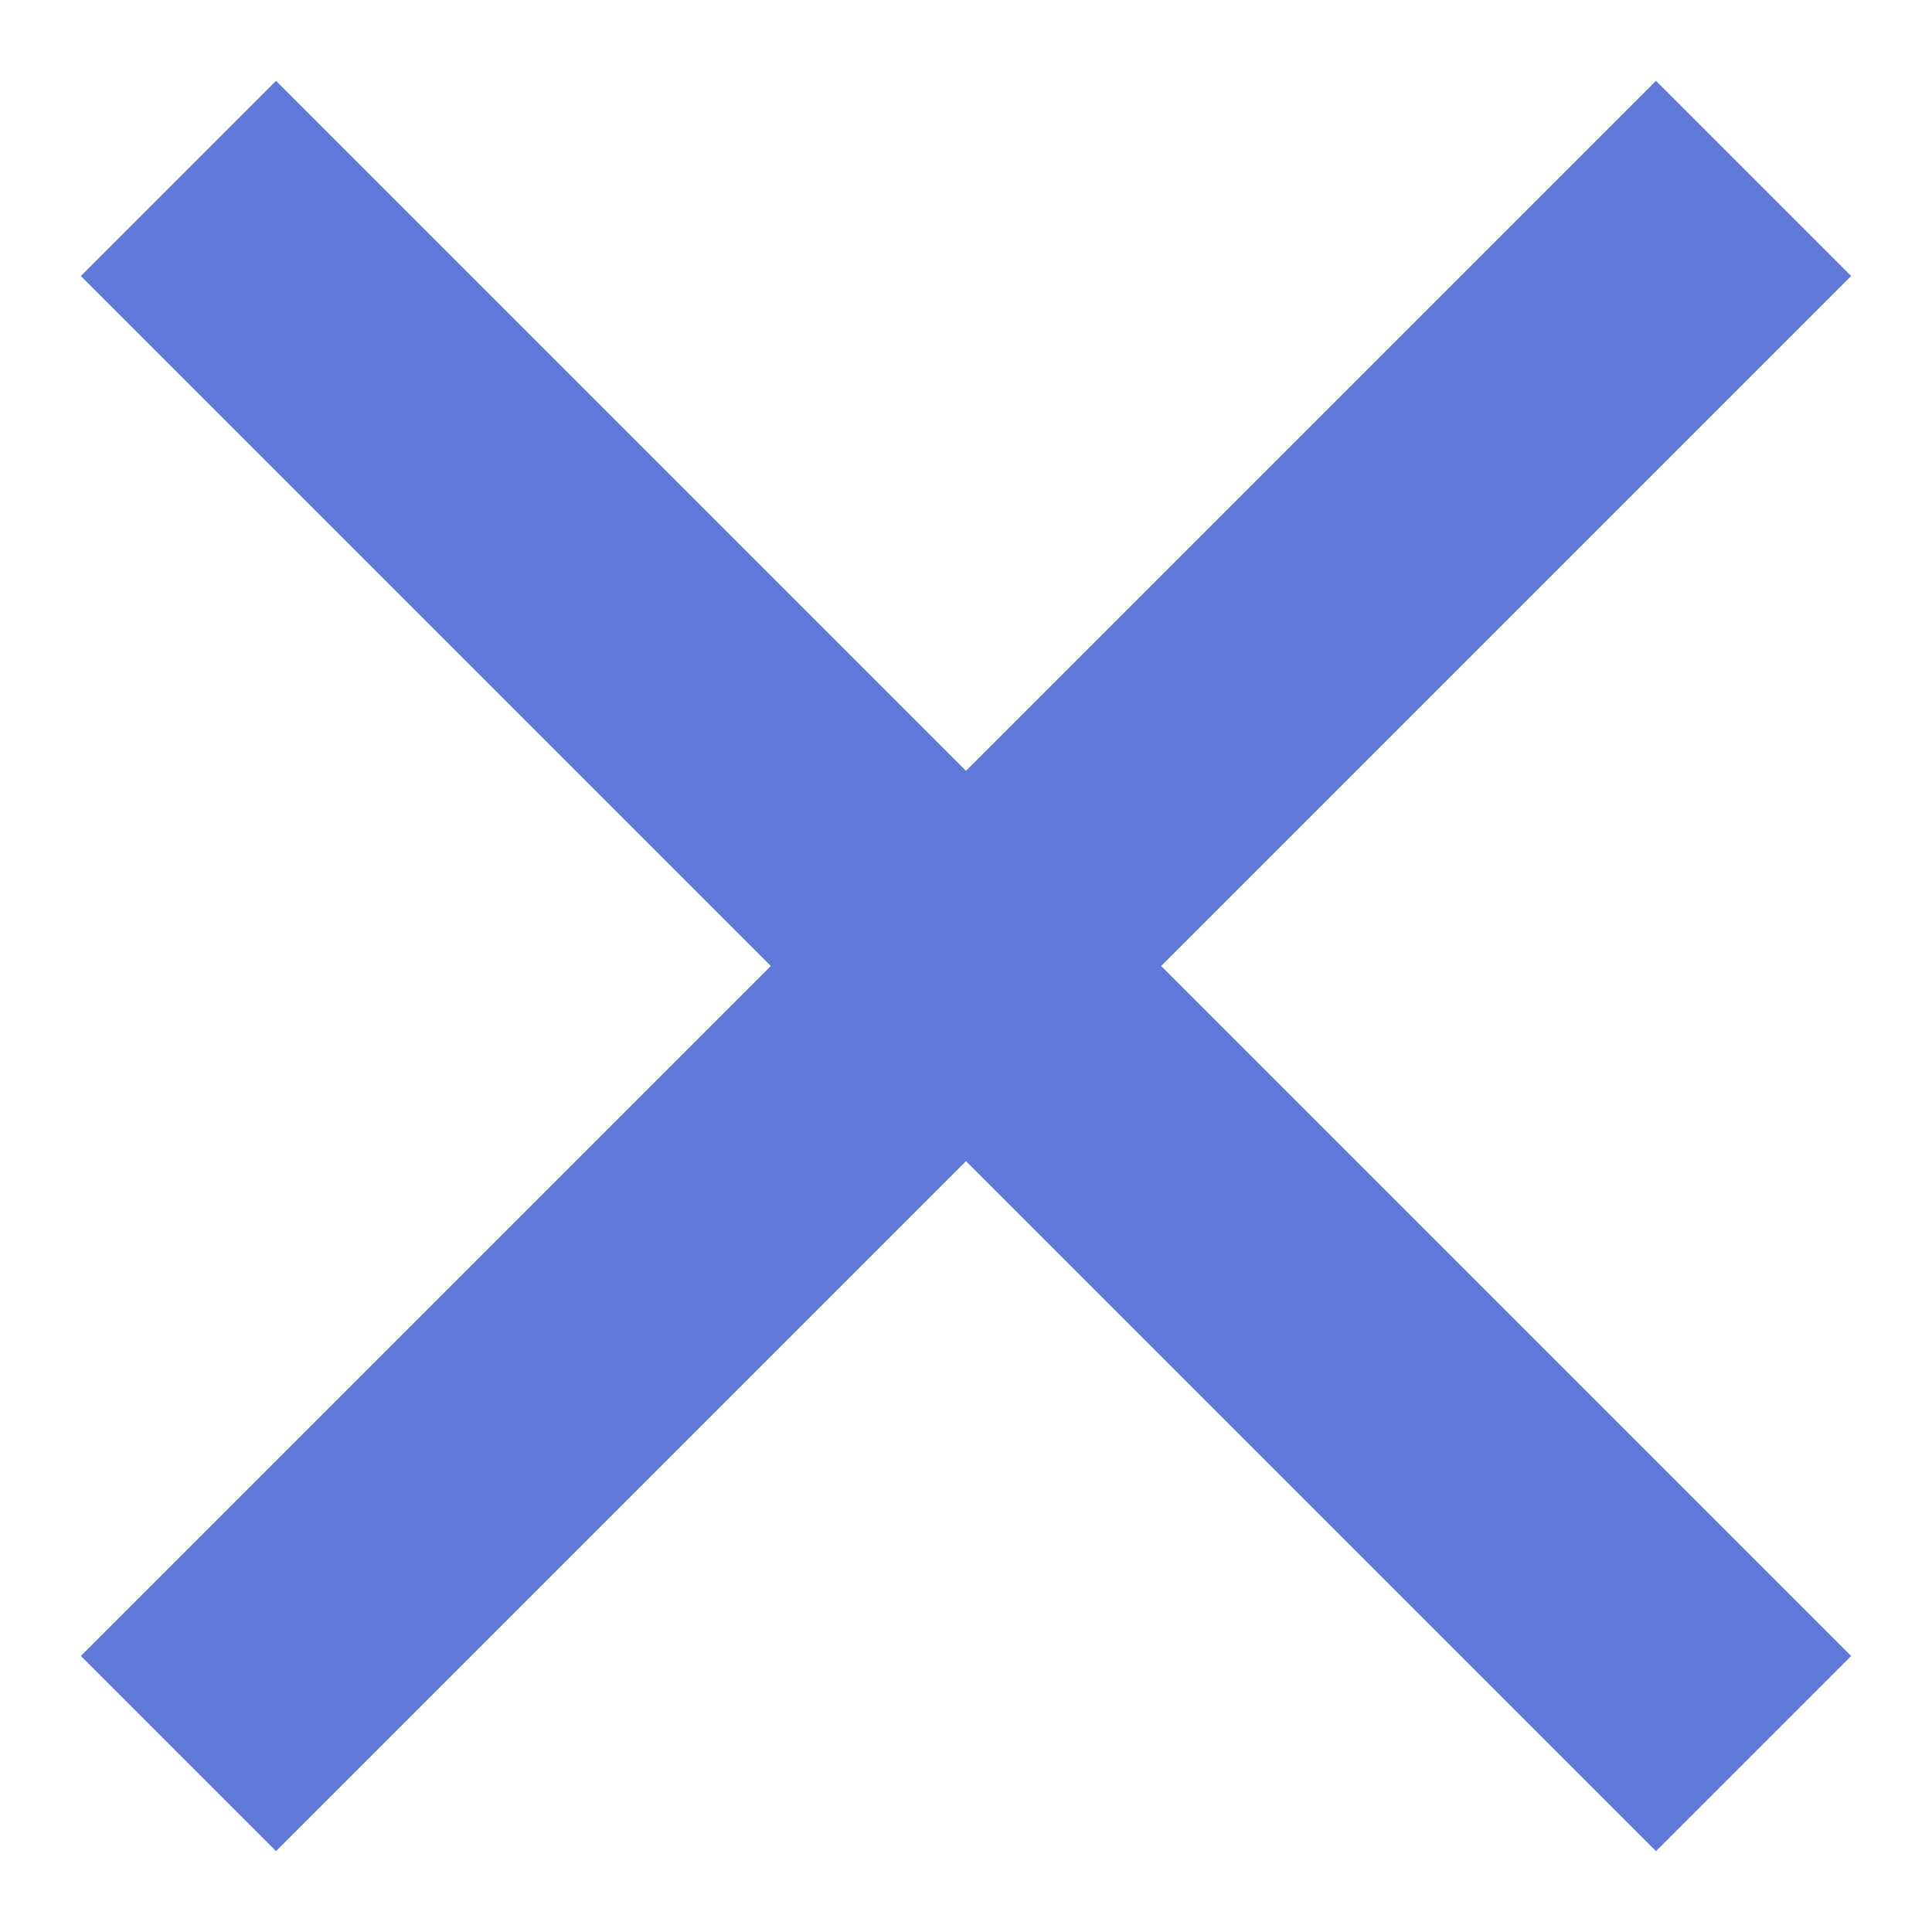 <svg width="14" height="14" viewBox="0 0 14 14" fill="none" xmlns="http://www.w3.org/2000/svg">
<path d="M2 12L12 2" stroke="#617ADA" stroke-width="2" stroke-linecap="square"/>
<path d="M12 12L2 2" stroke="#617ADA" stroke-width="2" stroke-linecap="square"/>
</svg>

